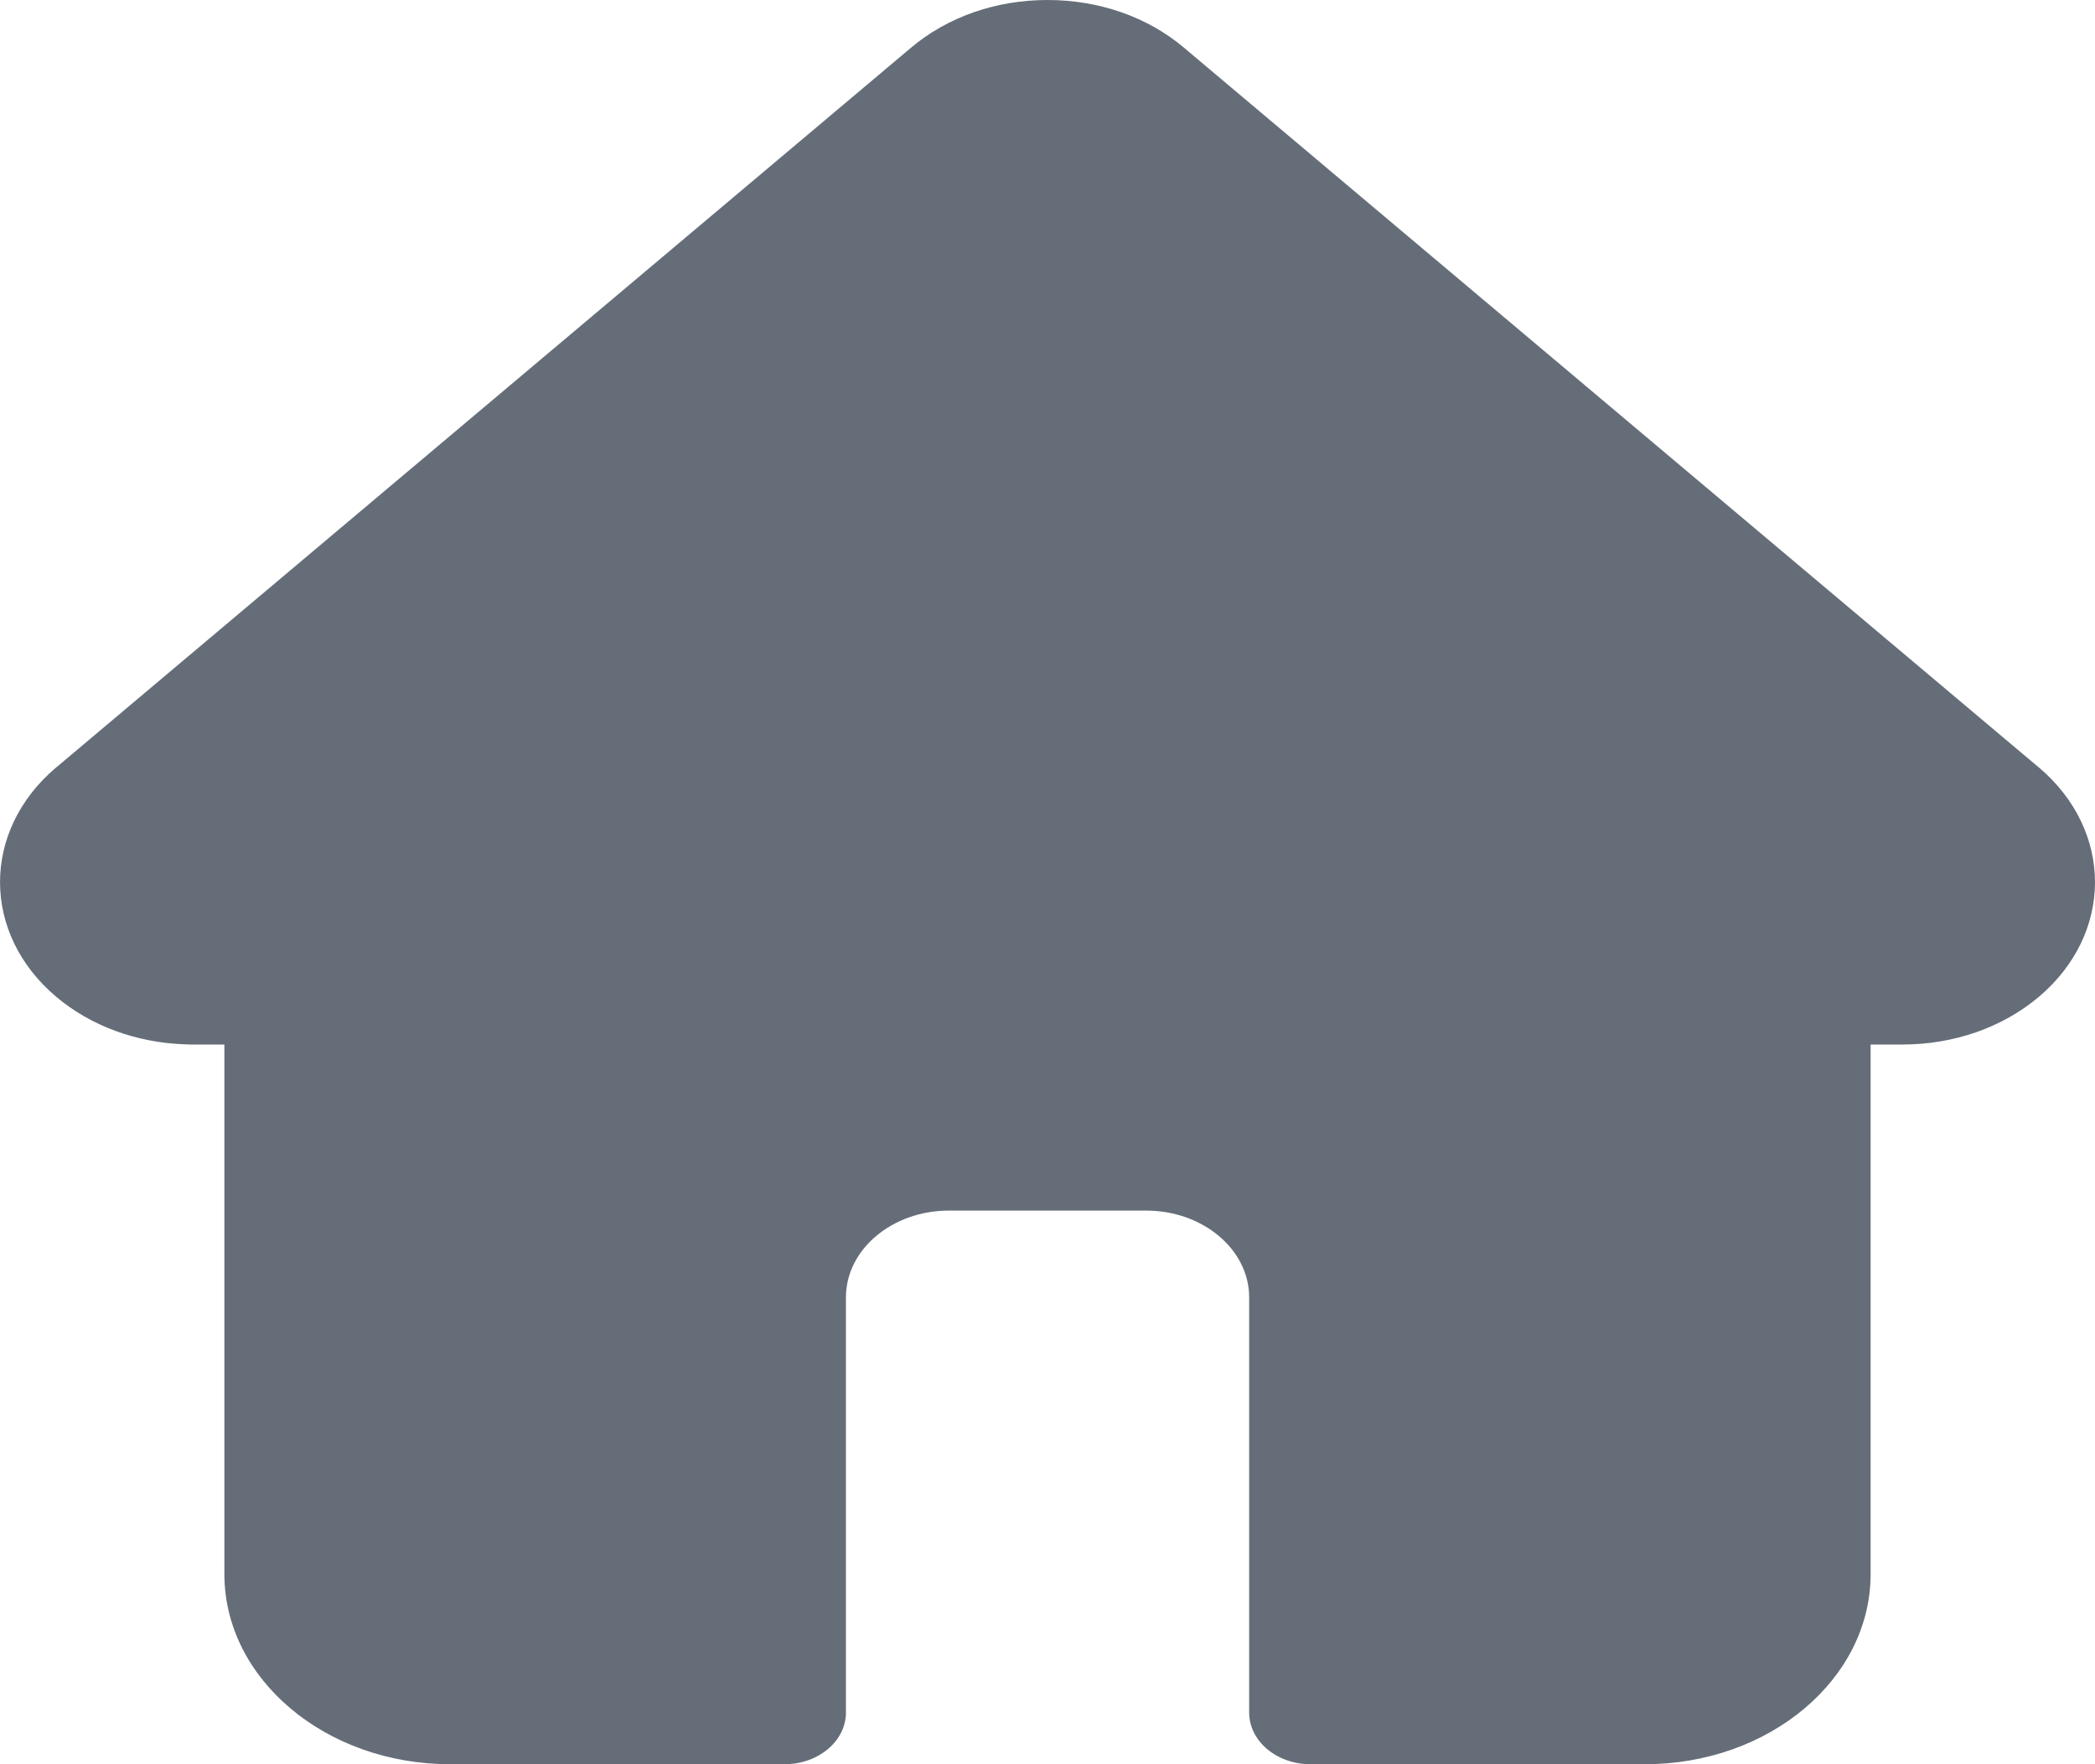 <svg width="19" height="16" viewBox="0 0 19 16" fill="none" xmlns="http://www.w3.org/2000/svg">
<path d="M18.49 6.959C18.489 6.959 18.489 6.958 18.488 6.958L10.737 0.432C10.407 0.153 9.967 0 9.5 0C9.033 0 8.594 0.153 8.263 0.432L0.516 6.955C0.513 6.957 0.511 6.959 0.508 6.961C-0.17 7.536 -0.169 8.468 0.511 9.041C0.822 9.303 1.233 9.455 1.672 9.471C1.69 9.472 1.708 9.473 1.726 9.473H2.035V14.276C2.035 15.227 2.953 16 4.082 16H7.115C7.422 16 7.672 15.79 7.672 15.531V11.766C7.672 11.332 8.091 10.979 8.606 10.979H10.395C10.909 10.979 11.329 11.332 11.329 11.766V15.531C11.329 15.79 11.578 16 11.885 16H14.918C16.047 16 16.965 15.227 16.965 14.276V9.473H17.252C17.719 9.473 18.158 9.32 18.489 9.042C19.17 8.468 19.17 7.534 18.49 6.959Z" fill="#656D78"/>
</svg>
